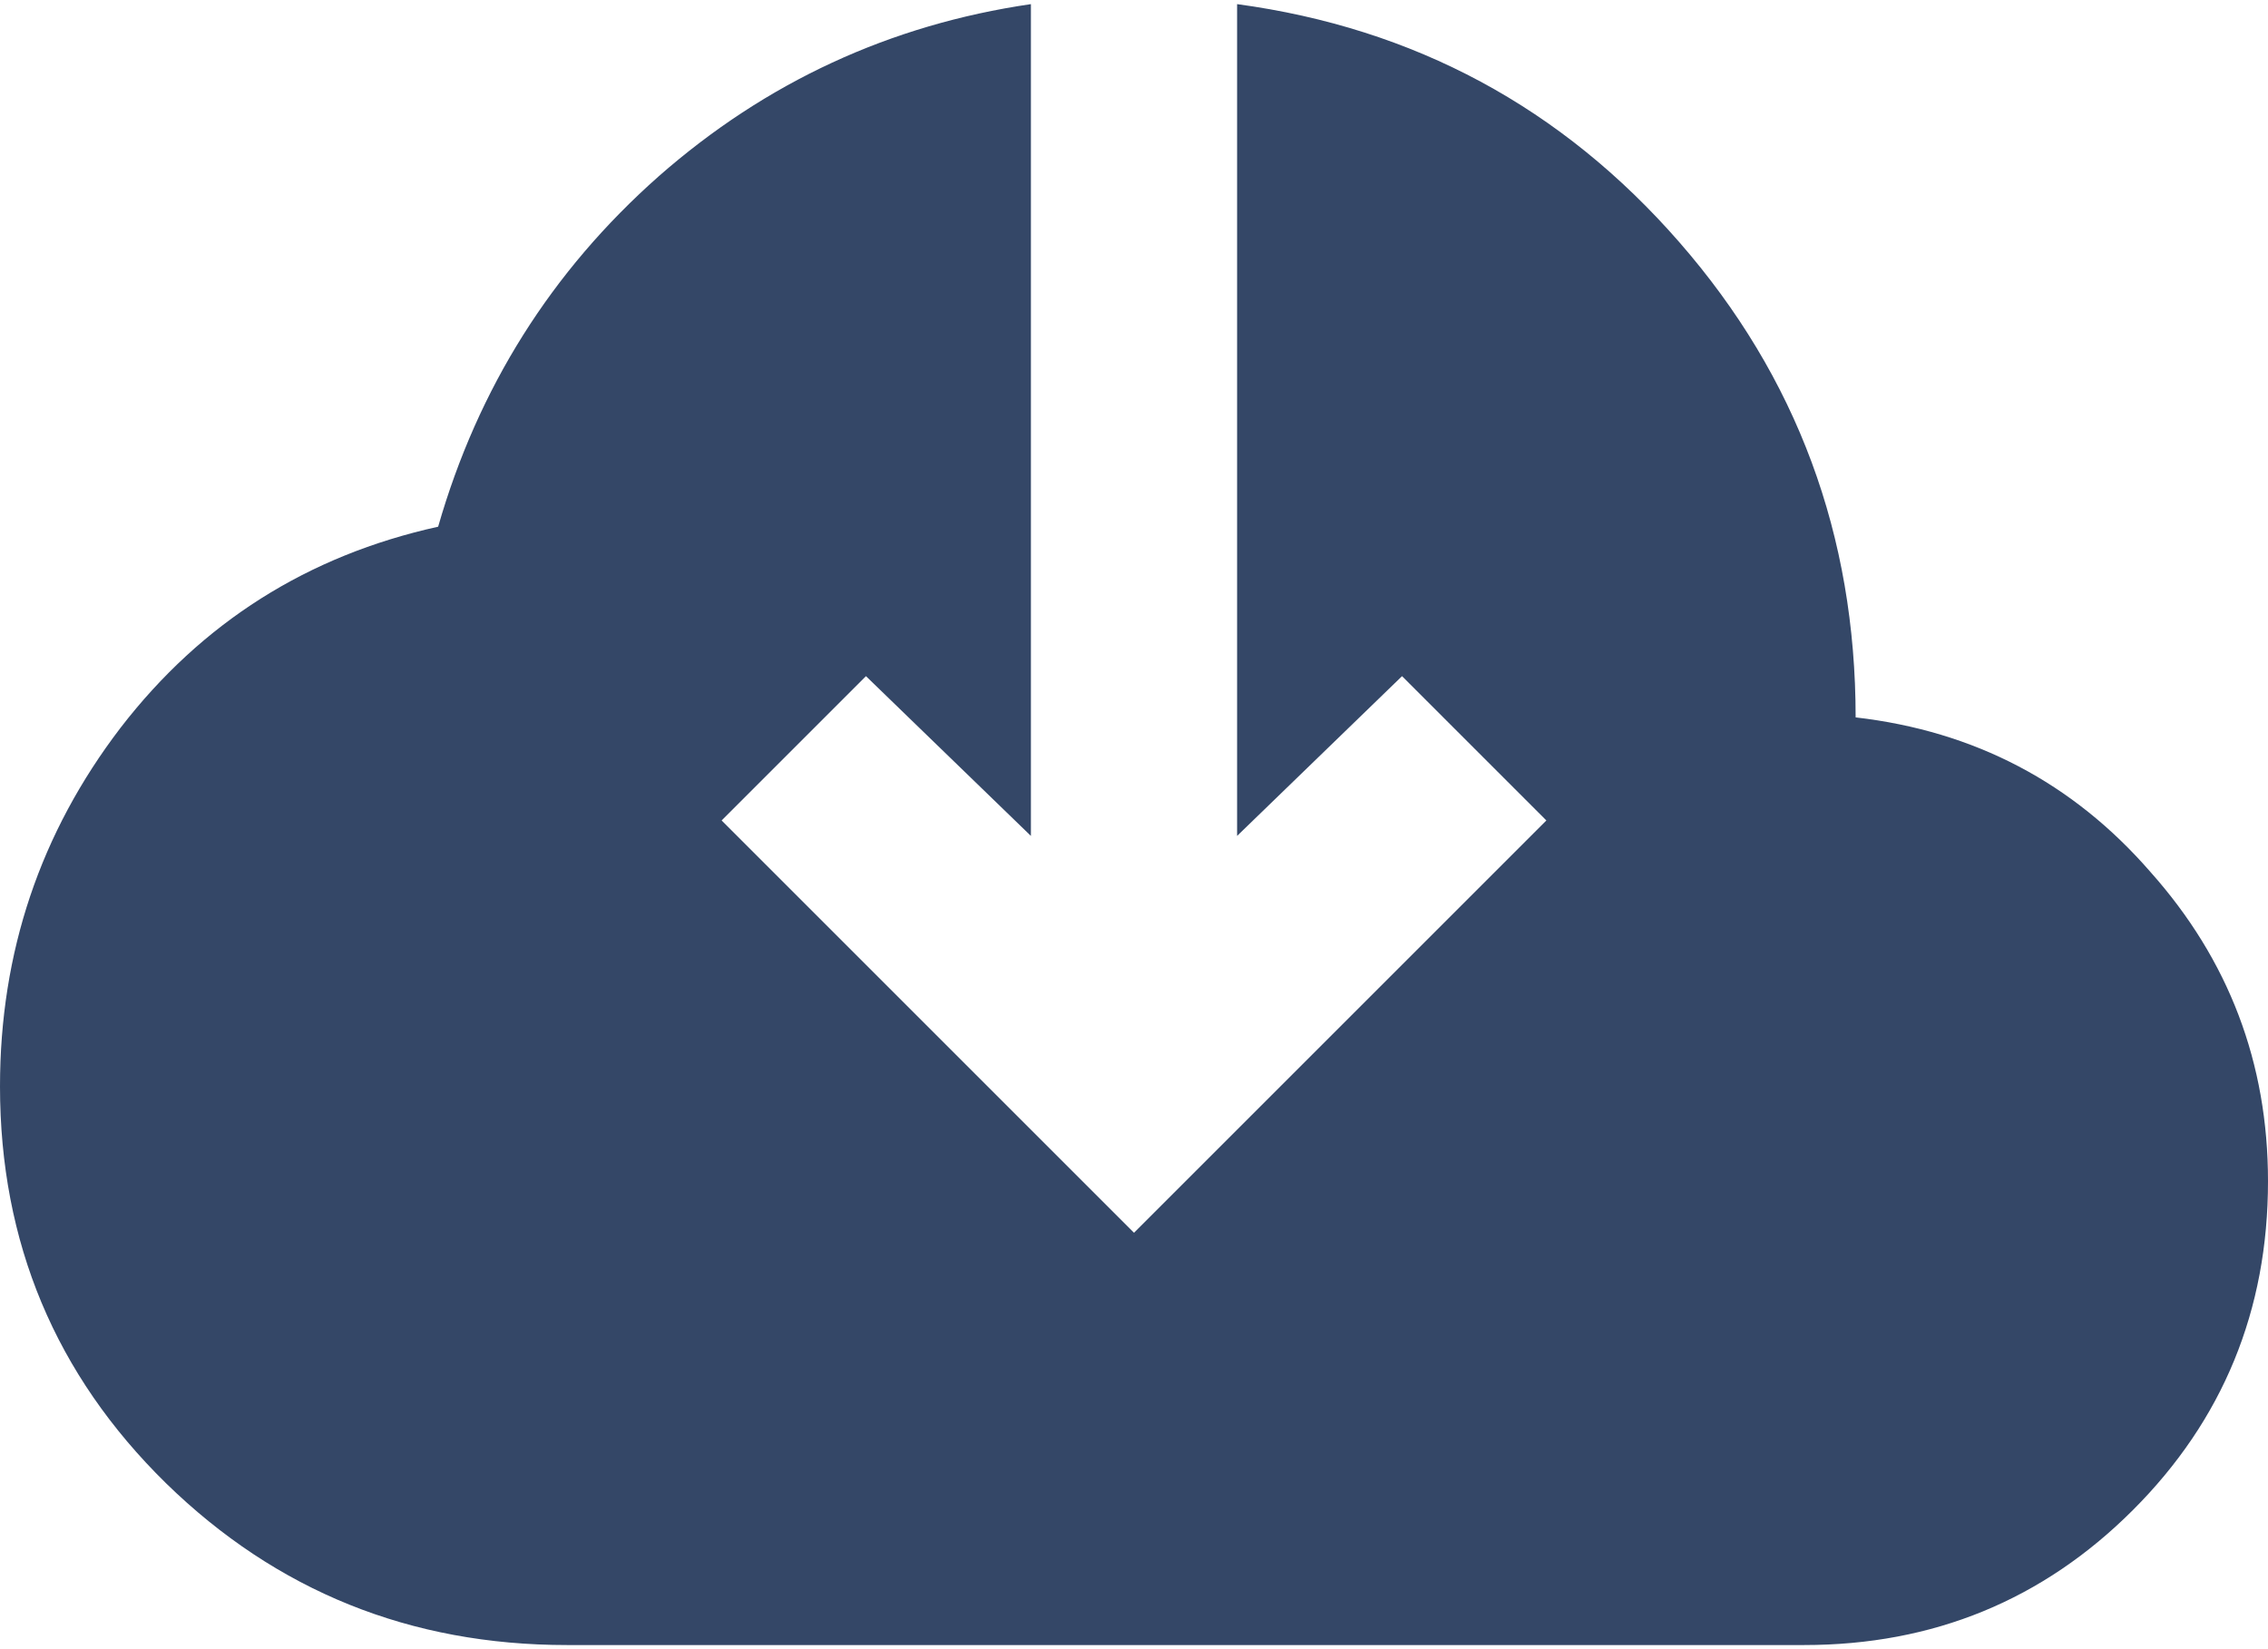 <svg width="22" height="16" viewBox="0 0 22 16" fill="none" xmlns="http://www.w3.org/2000/svg">
<path d="M5.5 15.96C3.98 15.96 2.683 15.437 1.61 14.39C0.537 13.337 0 12.053 0 10.54C0 9.24 0.39 8.08 1.17 7.06C1.957 6.04 2.983 5.39 4.25 5.11C4.637 3.763 5.35 2.63 6.39 1.71C7.43 0.797 8.633 0.24 10 0.04V8.11L8.4 6.56L7 7.96L11 11.96L15 7.96L13.6 6.56L12 8.11V0.04C13.72 0.273 15.15 1.043 16.29 2.35C17.43 3.657 18 5.193 18 6.96C19.153 7.093 20.107 7.593 20.86 8.46C21.62 9.313 22 10.313 22 11.46C22 12.713 21.563 13.777 20.69 14.65C19.817 15.523 18.753 15.96 17.5 15.96H5.5Z" fill="#344767"/>
</svg>

